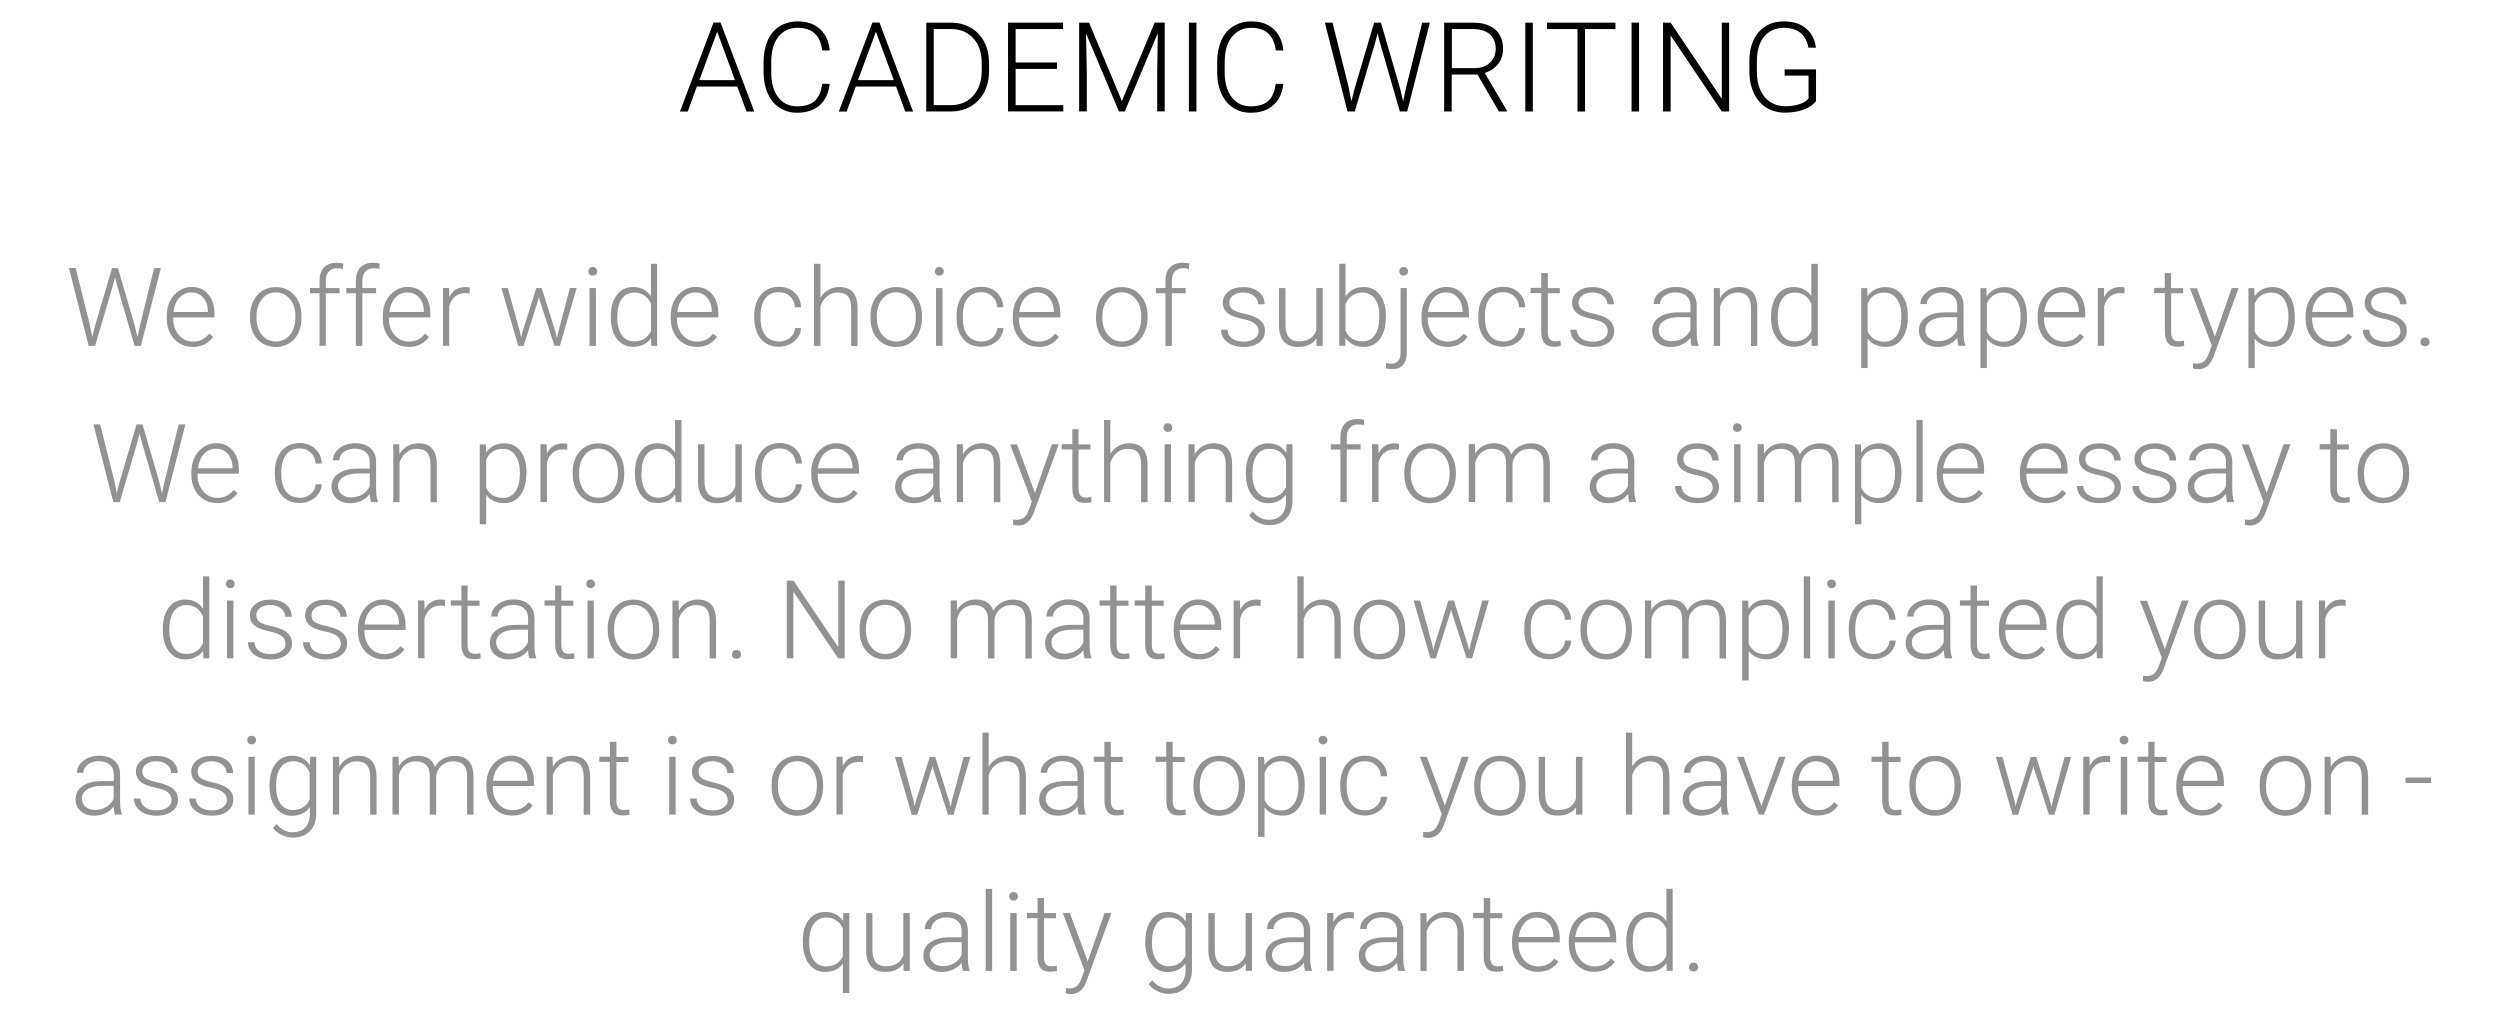 <svg xmlns="http://www.w3.org/2000/svg" width="320" height="130" viewBox="0 0 320 130"><g><g><g><path d="M94.4 11.08H89.2l-1.17 3.2h-1l4.3-11.4h.9l4.32 11.4h-1l-1.18-3.2zm-4.88-.82h4.56l-2.28-6.2-2.28 6.2z"/><path d="M106.2 10.72q-.2 1.8-1.28 2.75-1.08.96-2.9.96-1.26 0-2.24-.64-.97-.64-1.5-1.8-.53-1.16-.54-2.65V7.87q0-1.5.53-2.7t1.53-1.8q1-.63 2.3-.63 1.82 0 2.88 1 1.06.98 1.23 2.72h-.96q-.36-2.9-3.15-2.9-1.55 0-2.48 1.16-.9 1.15-.9 3.2V9.3q0 1.97.88 3.14.9 1.17 2.42 1.17 1.5 0 2.28-.7.76-.73.94-2.18h.97z"/><path d="M114.7 11.08h-5.16l-1.17 3.2h-1l4.3-11.4h.9l4.3 11.4h-1l-1.17-3.2zm-4.87-.82h4.57l-2.28-6.2-2.3 6.2z"/><path d="M118.56 14.27V2.9h3.18q1.4 0 2.5.64 1.12.63 1.74 1.82.62 1.18.62 2.7V9.1q0 1.53-.62 2.7t-1.74 1.83q-1.12.64-2.57.64h-3.1zm.96-10.55v9.74h2.16q1.8 0 2.88-1.2 1.1-1.2 1.1-3.22v-1q0-1.96-1.08-3.14t-2.82-1.18h-2.24z"/><path d="M135.3 8.82H130v4.64h6.1v.8h-7.07V2.9h7.04v.82H130V8h5.3v.82z"/><path d="M139.4 2.9l4.2 10.03 4.2-10.04h1.28v11.37h-.96V9.32l.08-5.08-4.23 10.03h-.74l-4.22-10 .1 5.02v4.97h-.98V2.9h1.28z"/><path d="M153.14 14.27h-.96V2.9h.96v11.37z"/><path d="M164.27 10.72q-.2 1.8-1.3 2.75-1.07.96-2.9.96-1.25 0-2.23-.64-.97-.64-1.5-1.8-.53-1.16-.54-2.65V7.87q0-1.5.53-2.7t1.53-1.8q1-.63 2.3-.63 1.82 0 2.88 1 1.06.98 1.23 2.72h-.97q-.36-2.9-3.14-2.9-1.55 0-2.47 1.16-.93 1.15-.93 3.2V9.3q0 1.97.9 3.14.9 1.17 2.4 1.17 1.52 0 2.3-.7.75-.73.93-2.18h.97z"/><path d="M172.63 11.2l.35 1.77.43-1.7 2.48-8.37h.87l2.44 8.38.4 1.7.38-1.78 2.06-8.3h.98l-2.9 11.37h-.94l-2.57-8.9-.28-1.12-.28 1.12-2.64 8.9h-.93l-2.9-11.37h.98l2.08 8.3z"/><path d="M189.12 9.54h-3.3v4.73h-.97V2.9h3.7q1.82 0 2.84.88 1 .88 1 2.47 0 1.1-.63 1.93-.64.83-1.72 1.15l2.85 4.84v.1h-1.03l-2.75-4.73zm-3.3-.82h2.94q1.22 0 1.95-.7.74-.68.74-1.77 0-1.2-.76-1.87-.77-.66-2.15-.66h-2.7v5z"/><path d="M196.2 14.27h-.96V2.9h.96v11.37z"/><path d="M206.78 3.72h-3.9v10.55h-.96V3.72h-3.9V2.9h8.76v.82z"/><path d="M209.8 14.27h-.96V2.9h.96v11.37z"/><path d="M221.34 14.27h-.96l-6.54-9.73v9.73h-.97V2.9h.97l6.55 9.74V2.9h.94v11.37z"/><path d="M232.46 12.92q-.5.7-1.57 1.1-1.07.4-2.4.4-1.33 0-2.37-.63t-1.6-1.83q-.58-1.17-.6-2.68V7.84q0-2.37 1.2-3.74 1.2-1.36 3.22-1.36 1.76 0 2.83.9t1.27 2.46h-.96q-.22-1.25-1.03-1.9-.8-.64-2.1-.64-1.6 0-2.54 1.13-.93 1.12-.93 3.2v1.33q0 1.3.44 2.3.45 1 1.27 1.54.84.54 1.9.54 1.25 0 2.14-.38.58-.25.86-.6V9.68h-3.06v-.8h4.02v4.04z"/></g><g fill="#929292"><path d="M11.5 41.58l.3 1.55.38-1.48 2.16-7.33h.76l2.14 7.33.36 1.5.33-1.57 1.8-7.26h.86l-2.56 9.95h-.8l-2.26-7.8-.25-.97-.25.98-2.3 7.8h-.82L8.82 34.3h.86l1.82 7.26z"/><path d="M24.66 44.4q-.94 0-1.7-.46-.77-.46-1.2-1.3-.42-.82-.42-1.86v-.3q0-1.06.4-1.9.43-.87 1.17-1.35.75-.5 1.6-.5 1.36 0 2.14.93.8.92.8 2.5v.47h-5.28v.15q0 1.26.72 2.1.72.84 1.8.84.67 0 1.17-.24.5-.24.92-.77l.5.4q-.9 1.3-2.6 1.3zm-.15-6.97q-.9 0-1.55.68-.63.7-.76 1.83h4.42v-.1q-.03-1.06-.6-1.73-.58-.67-1.5-.67z"/><path d="M32 40.46q0-1.06.42-1.92.42-.85 1.17-1.33.75-.46 1.7-.46 1.48 0 2.4 1.04.9 1.03.9 2.74v.17q0 1.06-.4 1.92-.4.86-1.17 1.32-.75.47-1.7.47-1.48 0-2.4-1.03-.92-1.03-.92-2.74v-.17zm.83.23q0 1.3.68 2.17.7.85 1.82.85 1.1 0 1.8-.85.68-.86.68-2.25v-.16q0-.85-.3-1.55-.33-.7-.9-1.08-.56-.4-1.3-.4-1.1 0-1.78.88-.7.85-.7 2.24v.15z"/><path d="M40.9 44.27v-6.73h-1.22v-.67h1.22v-.9q0-1.13.57-1.74.6-.6 1.62-.6.45 0 .86.1l-.07.7q-.35-.1-.75-.1-.68 0-1.05.44-.38.4-.38 1.2v.9h1.76v.67h-1.76v6.73h-.82z"/><path d="M45.55 44.27v-6.73h-1.22v-.67h1.22v-.9q0-1.13.57-1.74.6-.6 1.62-.6.46 0 .87.1l-.06.7q-.34-.1-.74-.1-.68 0-1.05.44-.38.4-.38 1.2v.9h1.76v.67h-1.76v6.73h-.82z"/><path d="M52.3 44.4q-.93 0-1.7-.46-.76-.46-1.18-1.3-.43-.82-.43-1.86v-.3q0-1.06.4-1.9.42-.87 1.16-1.35.74-.5 1.6-.5 1.35 0 2.13.93.8.92.8 2.5v.47h-5.3v.15q0 1.26.73 2.1.72.84 1.8.84.67 0 1.17-.24.5-.24.92-.77l.5.4q-.9 1.3-2.6 1.3zm-.14-6.97q-.92 0-1.56.68-.63.7-.76 1.83h4.43v-.1q-.03-1.06-.6-1.73-.58-.67-1.5-.67z"/><path d="M60.1 37.57q-.25-.05-.55-.05-.76 0-1.3.43-.52.43-.75 1.24v5.07h-.8v-7.4h.8v1.18q.65-1.3 2.1-1.3.33 0 .53.08l-.02.74z"/><path d="M66.58 42.57l.12.63.17-.67 1.77-5.66h.7l1.76 5.62.2.77.15-.72 1.5-5.68h.86l-2.14 7.4h-.7l-1.9-5.86-.1-.4-.08.4-1.86 5.87h-.7l-2.15-7.4H65l1.58 5.7z"/><path d="M76.28 44.27h-.82v-7.4h.82v7.4zm-.96-9.54q0-.23.15-.4.15-.15.4-.15.27 0 .42.16.14.16.14.4t-.15.38q-.16.16-.42.16t-.4-.16-.16-.4z"/><path d="M78.18 40.5q0-1.72.77-2.74.77-1.02 2.1-1.02 1.48 0 2.27 1.18v-4.15h.8v10.5h-.75l-.04-.98q-.78 1.1-2.3 1.1-1.28 0-2.07-1.02-.78-1.03-.78-2.78v-.1zm.83.15q0 1.4.57 2.23.57.82 1.6.82 1.5 0 2.15-1.34V38.9q-.64-1.45-2.13-1.45-1.04 0-1.62.8-.57.82-.57 2.4z"/><path d="M89.17 44.4q-.95 0-1.7-.46-.77-.46-1.2-1.3-.42-.82-.42-1.86v-.3q0-1.06.4-1.9.43-.87 1.17-1.35.73-.5 1.6-.5 1.34 0 2.13.93.8.92.8 2.5v.47h-5.3v.15q0 1.26.73 2.1.73.84 1.82.84.66 0 1.16-.24.5-.24.9-.77l.52.4q-.9 1.3-2.6 1.3zm-.15-6.97q-.93 0-1.56.68-.63.7-.77 1.83h4.43v-.1q-.04-1.06-.6-1.73-.58-.67-1.5-.67z"/><path d="M99.7 43.72q.85 0 1.43-.48.58-.5.63-1.25h.78q-.03.66-.42 1.22-.4.56-1.04.87-.64.3-1.38.3-1.46 0-2.3-1-.86-1.02-.86-2.73v-.24q0-1.1.38-1.94.4-.85 1.1-1.3.72-.46 1.67-.46 1.2 0 2 .72.8.73.84 1.9h-.78q-.06-.86-.63-1.4-.57-.53-1.44-.53-1.1 0-1.73.8-.6.8-.6 2.25v.23q0 1.43.6 2.22.62.8 1.73.8z"/><path d="M105 38.12q.4-.66 1.03-1.02t1.37-.36q1.2 0 1.77.67.6.68.6 2.02v4.85h-.82V39.4q0-.98-.42-1.47-.4-.48-1.32-.48-.75 0-1.34.48-.58.47-.86 1.27v5.07h-.82v-10.5h.82v4.35z"/><path d="M111.42 40.46q0-1.06.4-1.92.42-.85 1.18-1.33.75-.46 1.7-.46 1.5 0 2.4 1.04.92 1.03.92 2.74v.17q0 1.06-.42 1.92-.4.86-1.16 1.32-.75.47-1.7.47-1.48 0-2.4-1.03-.92-1.03-.92-2.74v-.17zm.82.23q0 1.3.68 2.17.7.85 1.8.85t1.8-.85q.7-.86.7-2.25v-.16q0-.85-.33-1.55-.32-.7-.9-1.08-.56-.4-1.3-.4-1.08 0-1.77.88-.7.85-.7 2.24v.15z"/><path d="M120.63 44.27h-.82v-7.4h.83v7.4zm-.96-9.54q0-.23.15-.4.15-.15.4-.15t.42.16q.16.16.16.4t-.16.38q-.15.16-.4.16-.27 0-.42-.16-.15-.15-.15-.4z"/><path d="M125.6 43.72q.85 0 1.42-.48.58-.5.63-1.25h.8q-.05.66-.44 1.22-.38.56-1.03.87-.64.3-1.38.3-1.46 0-2.32-1-.84-1.02-.84-2.73v-.24q0-1.1.38-1.94.38-.85 1.1-1.3.7-.46 1.67-.46 1.2 0 2 .72.78.73.84 1.9h-.8q-.04-.86-.62-1.4-.56-.53-1.43-.53-1.12 0-1.74.8-.6.8-.6 2.25v.23q0 1.43.6 2.22.62.8 1.73.8z"/><path d="M132.94 44.4q-.94 0-1.7-.46t-1.2-1.3q-.4-.82-.4-1.86v-.3q0-1.06.4-1.9.4-.87 1.15-1.35.73-.5 1.6-.5 1.34 0 2.13.93.8.92.8 2.5v.47h-5.3v.15q0 1.26.73 2.1.72.84 1.82.84.65 0 1.15-.24.5-.24.92-.77l.5.4q-.9 1.3-2.6 1.3zm-.15-6.97q-.93 0-1.57.68-.62.7-.76 1.83h4.43v-.1q-.03-1.06-.6-1.73-.58-.67-1.5-.67z"/><path d="M140.3 40.46q0-1.06.4-1.92.42-.85 1.17-1.33.76-.46 1.72-.46 1.46 0 2.38 1.04.92 1.03.92 2.74v.17q0 1.06-.42 1.92-.4.86-1.16 1.32-.76.47-1.72.47-1.47 0-2.4-1.03-.9-1.03-.9-2.74v-.17zm.8.23q0 1.3.7 2.17.7.85 1.8.85t1.8-.85q.68-.86.68-2.25v-.16q0-.85-.3-1.55-.33-.7-.9-1.08-.56-.4-1.3-.4-1.1 0-1.78.88-.7.85-.7 2.24v.15z"/><path d="M149.18 44.27v-6.73h-1.23v-.67h1.23v-.9q0-1.13.57-1.74.58-.6 1.62-.6.46 0 .86.1l-.06.7q-.34-.1-.74-.1-.68 0-1.06.44-.37.4-.37 1.2v.9h1.76v.67H150v6.73h-.82z"/><path d="M161.1 42.4q0-.62-.5-1-.5-.36-1.48-.56-.98-.2-1.53-.48-.55-.27-.8-.66-.27-.4-.27-.95 0-.87.73-1.44.73-.56 1.87-.56 1.24 0 1.98.6.77.62.77 1.6h-.82q0-.64-.55-1.08-.54-.43-1.37-.43-.8 0-1.3.37-.48.35-.48.93 0 .55.4.86.4.3 1.48.54 1.08.25 1.62.54.54.3.8.7.26.4.26.97 0 .94-.75 1.5t-1.97.56q-1.3 0-2.1-.62t-.8-1.58h.82q.05.72.6 1.12.56.4 1.48.4.85 0 1.38-.38.53-.38.53-.95z"/><path d="M168.5 43.33q-.74 1.08-2.36 1.08-1.18 0-1.8-.68-.6-.7-.63-2.03v-4.83h.83v4.7q0 2.13 1.7 2.13 1.78 0 2.25-1.47v-5.36h.82v7.4h-.8v-.94z"/><path d="M177.38 40.65q0 1.73-.77 2.75-.75 1-2.05 1-1.54 0-2.33-1.14l-.04 1h-.76v-10.5h.8v4.2q.8-1.22 2.32-1.22 1.3 0 2.07 1 .78 1 .78 2.78v.13zm-.82-.15q0-1.46-.57-2.25-.58-.8-1.6-.8-.8 0-1.34.4-.55.37-.83 1.12v3.33q.6 1.4 2.17 1.4 1.02 0 1.58-.8.58-.8.58-2.4z"/><path d="M180.07 36.87v8.28q0 1.03-.5 1.57-.48.54-1.44.54-.37 0-.72-.13l.02-.68q.3.1.62.1 1.22 0 1.22-1.4v-8.28h.8zm-.4-2.7q.26 0 .4.17.16.16.16.4t-.15.38-.4.16q-.27 0-.42-.16-.15-.15-.15-.4t.16-.38q.15-.16.4-.16z"/><path d="M185.25 44.4q-.94 0-1.7-.46-.77-.46-1.2-1.3-.4-.82-.4-1.86v-.3q0-1.06.4-1.9.4-.87 1.15-1.35.74-.5 1.6-.5 1.35 0 2.13.93.8.92.8 2.5v.47h-5.28v.15q0 1.26.72 2.1.72.84 1.82.84.64 0 1.14-.24.5-.24.92-.77l.5.4q-.9 1.3-2.6 1.3zm-.15-6.97q-.92 0-1.56.68-.63.7-.76 1.83h4.43v-.1q-.02-1.06-.6-1.73-.57-.67-1.5-.67z"/><path d="M192.37 43.72q.85 0 1.43-.48.58-.5.63-1.25h.78q-.02.66-.4 1.22-.4.56-1.05.87-.64.3-1.38.3-1.46 0-2.3-1-.86-1.02-.86-2.73v-.24q0-1.1.4-1.94.38-.85 1.1-1.3.7-.46 1.66-.46 1.22 0 2 .72.8.73.85 1.9h-.77q-.06-.86-.63-1.4-.57-.53-1.44-.53-1.1 0-1.72.8-.6.8-.6 2.25v.24q0 1.4.6 2.2.6.8 1.73.8z"/><path d="M198.12 34.98v1.9h1.54v.66h-1.54v4.93q0 .62.22.92.23.3.75.3.2 0 .65-.08l.04.67q-.34.1-.9.1-.83 0-1.2-.48-.4-.5-.4-1.44v-4.94h-1.36v-.67h1.36v-1.9h.82z"/><path d="M205.8 42.4q0-.62-.5-1-.48-.36-1.47-.56-.98-.2-1.53-.48-.54-.27-.8-.66-.27-.4-.27-.95 0-.87.74-1.44.73-.56 1.87-.56 1.24 0 1.98.6.75.62.75 1.6h-.82q0-.64-.54-1.08-.53-.43-1.36-.43-.8 0-1.3.37-.5.35-.5.93 0 .55.42.86.4.3 1.48.54 1.08.25 1.6.54.55.3.8.7t.27.97q0 .94-.74 1.5-.76.56-1.97.56-1.3 0-2.1-.62t-.8-1.58h.8q.06.72.6 1.12.57.4 1.5.4.84 0 1.37-.38.52-.38.52-.95z"/><path d="M216.53 44.27q-.12-.35-.15-1.03-.43.56-1.1.87-.67.3-1.4.3-1.08 0-1.74-.6-.66-.58-.66-1.5 0-1.07.9-1.7.9-.63 2.5-.63h1.5v-.84q0-.8-.5-1.24-.5-.47-1.43-.47-.85 0-1.4.43-.57.44-.57 1.06h-.82q0-.9.82-1.53.82-.66 2.02-.66 1.23 0 1.94.62.72.6.74 1.72v3.5q0 1.07.23 1.6v.1h-.87zm-2.57-.6q.82 0 1.47-.38.65-.4.94-1.07V40.6h-1.46q-1.22 0-1.9.45-.7.43-.7 1.2 0 .6.46 1.02.46.4 1.2.4z"/><path d="M220.13 36.87l.03 1.27q.42-.68 1.04-1.04.62-.36 1.38-.36 1.18 0 1.77.67.58.68.58 2.02v4.85h-.8V39.4q-.02-.98-.43-1.47-.4-.48-1.32-.48-.76 0-1.35.48-.58.47-.86 1.27v5.07h-.8v-7.4h.77z"/><path d="M226.7 40.5q0-1.72.78-2.74.77-1.02 2.1-1.02 1.5 0 2.27 1.18v-4.15h.82v10.5h-.77l-.03-.98q-.8 1.1-2.3 1.1-1.3 0-2.08-1.02-.8-1.03-.8-2.78v-.1zm.84.15q0 1.4.57 2.23.57.82 1.6.82 1.52 0 2.15-1.34V38.9q-.63-1.45-2.13-1.45-1.03 0-1.6.8-.58.82-.58 2.4z"/><path d="M244.2 40.65q0 1.73-.77 2.75-.76 1-2.05 1-1.52 0-2.32-1.06v3.77h-.82V36.88h.76l.04 1.05q.8-1.18 2.32-1.18 1.33 0 2.08 1 .76 1 .76 2.8v.1zm-.82-.15q0-1.4-.58-2.23-.58-.82-1.62-.82-.76 0-1.3.36-.54.37-.82 1.06v3.55q.3.65.84.98t1.3.34q1.02 0 1.6-.82.58-.83.58-2.4z"/><path d="M250.7 44.27q-.14-.35-.17-1.03-.43.56-1.1.87-.67.3-1.4.3-1.08 0-1.74-.6-.67-.58-.67-1.5 0-1.07.9-1.7.9-.63 2.5-.63h1.5v-.84q0-.8-.5-1.24-.5-.47-1.42-.47-.85 0-1.4.43-.57.44-.57 1.06h-.82q0-.9.83-1.53.82-.66 2.02-.66 1.24 0 1.95.62.7.6.73 1.72v3.5q0 1.07.23 1.6v.1h-.88zm-2.6-.6q.84 0 1.48-.38.65-.4.94-1.07V40.6h-1.46q-1.23 0-1.92.45-.7.43-.7 1.2 0 .6.47 1.02.48.4 1.2.4z"/><path d="M259.46 40.65q0 1.73-.77 2.75-.78 1-2.06 1-1.52 0-2.32-1.06v3.77h-.82V36.88h.76l.04 1.05q.8-1.18 2.32-1.18 1.33 0 2.08 1 .76 1 .76 2.8v.1zm-.82-.15q0-1.4-.6-2.23-.57-.82-1.6-.82-.76 0-1.3.36-.54.37-.82 1.06v3.55q.3.65.84.98.54.34 1.3.34 1.02 0 1.6-.82.58-.83.58-2.4z"/><path d="M264.14 44.4q-.94 0-1.7-.46-.77-.46-1.2-1.3-.42-.82-.42-1.86v-.3q0-1.06.4-1.9.43-.87 1.17-1.35.73-.5 1.6-.5 1.34 0 2.12.93.8.92.8 2.5v.47h-5.28v.15q0 1.26.72 2.1.72.84 1.8.84.67 0 1.17-.24.5-.24.92-.77l.5.4q-.9 1.3-2.6 1.3zm-.15-6.97q-.93 0-1.57.68-.63.7-.76 1.83h4.43v-.1q-.03-1.06-.6-1.73-.58-.67-1.5-.67z"/><path d="M271.94 37.57q-.26-.05-.55-.05-.78 0-1.3.43-.54.43-.76 1.24v5.07h-.82v-7.4h.8l.02 1.18q.64-1.3 2.08-1.3.34 0 .54.08l-.02.74z"/><path d="M277.9 34.98v1.9h1.54v.66h-1.53v4.93q0 .62.23.92.22.3.74.3.2 0 .67-.08l.03.67q-.32.1-.87.1-.84 0-1.23-.48-.38-.5-.38-1.44v-4.94h-1.37v-.67h1.36v-1.9h.8z"/><path d="M283.5 43.1l2.16-6.23h.88l-3.16 8.66-.16.38q-.6 1.36-1.88 1.36-.3 0-.63-.1v-.68l.43.05q.6 0 .97-.3t.63-1.02l.37-1-2.8-7.33h.9l2.3 6.22z"/><path d="M293.74 40.65q0 1.73-.77 2.75-.76 1-2.05 1-1.5 0-2.32-1.06v3.77h-.8V36.88h.74l.05 1.05q.8-1.18 2.3-1.18 1.33 0 2.08 1 .76 1 .76 2.8v.1zm-.82-.15q0-1.4-.58-2.23-.58-.82-1.62-.82-.75 0-1.3.36-.53.37-.82 1.06v3.55q.3.65.84.98.55.34 1.3.34 1.02 0 1.6-.82.58-.83.58-2.4z"/><path d="M298.43 44.4q-.94 0-1.7-.46-.77-.46-1.2-1.3-.42-.82-.42-1.86v-.3q0-1.06.42-1.9.42-.87 1.16-1.35.74-.5 1.6-.5 1.35 0 2.13.93.8.92.8 2.5v.47h-5.27v.15q0 1.26.72 2.1.72.84 1.8.84.67 0 1.17-.24.5-.24.92-.77l.5.4q-.9 1.3-2.6 1.3zm-.15-6.97q-.92 0-1.56.68-.63.7-.76 1.83h4.43v-.1q-.04-1.06-.62-1.73-.57-.67-1.5-.67z"/><path d="M307.24 42.4q0-.62-.5-1-.48-.36-1.46-.56-1-.2-1.53-.48-.54-.27-.8-.66-.27-.4-.27-.95 0-.87.73-1.44.74-.56 1.88-.56 1.24 0 2 .6.74.62.74 1.6h-.82q0-.64-.55-1.08-.54-.43-1.37-.43-.8 0-1.3.37-.48.35-.48.93 0 .55.4.86.4.3 1.5.54 1.07.25 1.6.54.54.3.8.7.26.4.26.97 0 .94-.76 1.5-.75.56-1.97.56-1.3 0-2.1-.62t-.8-1.58h.82q.05.72.6 1.12.57.4 1.48.4.86 0 1.38-.38.54-.38.54-.95z"/><path d="M309.82 43.78q0-.24.15-.4.16-.18.43-.18t.43.17q.16.17.16.4t-.17.4q-.16.15-.43.15t-.43-.15q-.15-.15-.15-.4z"/><path d="M14.64 61.58l.3 1.55.38-1.48 2.16-7.33h.76l2.14 7.33.36 1.5.33-1.57 1.8-7.26h.86l-2.55 9.95h-.8l-2.26-7.8-.25-.97-.25.98-2.3 7.8h-.82l-2.54-9.96h.86l1.82 7.26z"/><path d="M27.8 64.4q-.93 0-1.7-.46-.76-.46-1.18-1.3-.43-.82-.43-1.86v-.3q0-1.06.4-1.9.42-.87 1.16-1.35.74-.5 1.6-.5 1.35 0 2.13.93.8.92.8 2.5v.47h-5.3v.15q0 1.26.73 2.1.72.84 1.8.84.67 0 1.17-.24.5-.24.92-.77l.5.4q-.9 1.3-2.6 1.3zm-.14-6.97q-.92 0-1.56.68-.63.7-.76 1.83h4.43v-.1q-.03-1.06-.6-1.73-.58-.67-1.5-.67z"/><path d="M38.34 63.72q.85 0 1.43-.48.58-.5.63-1.25h.78q-.03.66-.42 1.22-.4.56-1.04.87-.64.3-1.38.3-1.46 0-2.3-1-.86-1.02-.86-2.73v-.24q0-1.1.38-1.94.4-.85 1.1-1.3.72-.46 1.67-.46 1.22 0 2 .72.8.73.85 1.9h-.78q-.06-.86-.63-1.4-.57-.53-1.44-.53-1.1 0-1.72.8-.6.8-.6 2.25v.23q0 1.43.6 2.22.63.8 1.74.8z"/><path d="M47.5 64.27q-.13-.35-.17-1.03-.43.56-1.1.87-.66.3-1.4.3-1.07 0-1.74-.6-.66-.58-.66-1.5 0-1.07.9-1.7.9-.63 2.5-.63h1.5v-.84q0-.8-.5-1.24-.5-.47-1.43-.47-.84 0-1.4.43-.56.44-.56 1.06h-.82q0-.9.82-1.53.82-.66 2-.66 1.25 0 1.96.62.72.6.74 1.72v3.5q0 1.07.22 1.6v.1h-.87zm-2.58-.6q.82 0 1.46-.38.65-.4.95-1.07V60.6h-1.47q-1.22 0-1.9.45-.7.43-.7 1.2 0 .6.46 1.02.46.4 1.2.4z"/><path d="M51.1 56.87l.03 1.27q.4-.68 1.04-1.04.62-.36 1.37-.36 1.2 0 1.77.67.6.68.6 2.02v4.85h-.8V59.4q-.02-.98-.44-1.47-.4-.48-1.32-.48-.76 0-1.34.48-.6.47-.87 1.27v5.07h-.8v-7.4h.77z"/><path d="M67.37 60.65q0 1.73-.77 2.75-.77 1-2.05 1-1.52 0-2.32-1.06v3.77h-.82V56.88h.77l.04 1.05q.8-1.18 2.33-1.18 1.33 0 2.08 1 .77 1 .77 2.8v.1zm-.82-.15q0-1.4-.6-2.23-.57-.82-1.6-.82-.76 0-1.3.36-.54.37-.82 1.06v3.55q.3.65.84.98t1.3.34q1.02 0 1.6-.82.58-.83.58-2.4z"/><path d="M72.6 57.57q-.26-.05-.55-.05-.77 0-1.3.43T70 59.2v5.07h-.82v-7.4h.8l.02 1.18q.65-1.3 2.08-1.3.34 0 .54.08l-.02.74z"/><path d="M73.3 60.46q0-1.06.4-1.92.43-.85 1.18-1.33.76-.46 1.7-.46 1.5 0 2.4 1.04.92 1.03.92 2.74v.17q0 1.06-.4 1.92-.42.86-1.18 1.32-.75.47-1.7.47-1.48 0-2.4-1.03-.92-1.03-.92-2.74v-.17zm.82.23q0 1.3.68 2.17.7.85 1.8.85 1.12 0 1.8-.85.7-.86.7-2.25v-.16q0-.85-.32-1.55-.32-.7-.9-1.08-.55-.4-1.3-.4-1.08 0-1.77.88-.68.85-.68 2.24v.15z"/><path d="M81.27 60.5q0-1.72.77-2.74.77-1.02 2.1-1.02 1.48 0 2.27 1.18v-4.15h.82v10.5h-.76l-.04-.98q-.78 1.1-2.3 1.1-1.28 0-2.07-1.02-.78-1.03-.78-2.78v-.1zm.83.15q0 1.4.56 2.23.57.82 1.6.82 1.5 0 2.15-1.34V58.9q-.63-1.45-2.12-1.45-1.03 0-1.6.8-.58.82-.58 2.4z"/><path d="M94.15 63.33q-.74 1.08-2.36 1.08-1.2 0-1.8-.68-.62-.7-.64-2.03v-4.83h.82v4.7q0 2.13 1.7 2.13 1.78 0 2.26-1.47v-5.36h.82v7.4h-.8v-.94z"/><path d="M99.8 63.72q.86 0 1.44-.48.58-.5.63-1.25h.78q-.03.66-.42 1.22-.4.56-1.04.87-.65.3-1.4.3-1.45 0-2.3-1-.85-1.02-.85-2.73v-.24q0-1.1.38-1.94.4-.85 1.1-1.3.72-.46 1.67-.46 1.22 0 2 .72.8.73.85 1.9h-.78q-.06-.86-.63-1.4-.57-.53-1.44-.53-1.1 0-1.72.8-.6.8-.6 2.25v.23q0 1.43.6 2.22.6.8 1.73.8z"/><path d="M107.16 64.4q-.95 0-1.7-.46-.77-.46-1.2-1.3-.42-.82-.42-1.86v-.3q0-1.06.4-1.9.43-.87 1.17-1.35.75-.5 1.6-.5 1.35 0 2.14.93.8.92.8 2.5v.47h-5.28v.15q0 1.26.7 2.1.74.84 1.83.84.65 0 1.15-.24.5-.24.9-.77l.53.4q-.9 1.3-2.62 1.3zm-.15-6.97q-.92 0-1.55.68-.63.7-.77 1.83h4.44v-.1q-.03-1.06-.6-1.73-.58-.67-1.5-.67z"/><path d="M119.63 64.27q-.13-.35-.16-1.03-.43.56-1.1.87-.66.3-1.4.3-1.08 0-1.74-.6-.65-.58-.65-1.5 0-1.07.9-1.7.9-.63 2.5-.63h1.48v-.84q0-.8-.5-1.24-.47-.47-1.4-.47-.87 0-1.43.43-.56.44-.56 1.06h-.82q0-.9.82-1.53.82-.66 2.02-.66 1.23 0 1.94.62.72.6.74 1.72v3.5q0 1.07.22 1.6v.1h-.87zm-2.57-.6q.82 0 1.46-.38.65-.4.94-1.07V60.6H118q-1.22 0-1.9.45-.7.43-.7 1.2 0 .6.45 1.02.47.4 1.2.4z"/><path d="M123.23 56.87l.03 1.27q.4-.68 1.04-1.04.62-.36 1.37-.36 1.2 0 1.77.67.58.68.6 2.02v4.85h-.83V59.4q0-.98-.4-1.47-.42-.48-1.33-.48-.76 0-1.35.48-.58.47-.86 1.27v5.07h-.8v-7.4h.77z"/><path d="M132.48 63.1l2.16-6.23h.88l-3.16 8.66-.16.38q-.6 1.36-1.88 1.36-.3 0-.63-.1l-.02-.68.43.05q.6 0 .98-.3.37-.3.63-1.02l.37-1-2.78-7.33h.88l2.3 6.22z"/><path d="M138.05 54.98v1.9h1.53v.66h-1.53v4.93q0 .62.22.92.22.3.74.3.22 0 .68-.08l.03.67q-.3.1-.86.1-.84 0-1.23-.48-.37-.5-.37-1.44v-4.94h-1.36v-.67h1.36v-1.9h.82z"/><path d="M142.1 58.12q.4-.66 1.04-1.02.62-.36 1.37-.36 1.2 0 1.78.67.58.68.6 2.02v4.85h-.83V59.4q0-.98-.42-1.47-.4-.48-1.32-.48-.75 0-1.34.48-.58.47-.86 1.27v5.07h-.8v-10.5h.8v4.35z"/><path d="M149.9 64.27h-.83v-7.4h.82v7.4zm-.97-9.54q0-.23.15-.4.15-.15.4-.15.27 0 .42.16.15.16.15.4t-.15.38q-.15.16-.4.16t-.42-.16-.15-.4z"/><path d="M152.9 56.87l.02 1.27q.42-.68 1.04-1.04.63-.36 1.38-.36 1.2 0 1.77.67.6.68.6 2.02v4.85h-.82V59.4q0-.98-.42-1.47-.4-.48-1.32-.48-.76 0-1.35.48-.6.47-.87 1.27v5.07h-.8v-7.4h.77z"/><path d="M159.47 60.5q0-1.73.77-2.75.77-1 2.1-1 1.5 0 2.3 1.2l.03-1.08h.76v7.25q0 1.43-.8 2.26-.8.84-2.16.84-.77 0-1.48-.35-.7-.34-1.1-.92l.45-.5q.87 1.08 2.06 1.08 1.04 0 1.6-.6.6-.6.6-1.7v-.92q-.78 1.1-2.28 1.1-1.3 0-2.07-1.02t-.78-2.77v-.1zm.83.15q0 1.4.57 2.23.57.82 1.6.82 1.5 0 2.14-1.36V58.9q-.28-.7-.82-1.08-.54-.37-1.3-.37-1.03 0-1.6.8-.58.82-.58 2.4z"/><path d="M171.57 64.27v-6.73h-1.22v-.67h1.22v-.9q0-1.13.58-1.74.58-.6 1.6-.6.48 0 .88.1l-.06.7q-.34-.1-.75-.1-.67 0-1.05.44-.38.4-.38 1.2v.9h1.76v.67h-1.77v6.73h-.83z"/><path d="M179.05 57.57q-.26-.05-.55-.05-.77 0-1.3.43t-.75 1.24v5.07h-.82v-7.4h.8l.02 1.18q.65-1.3 2.08-1.3.34 0 .54.08l-.02.74z"/><path d="M179.75 60.46q0-1.06.4-1.92.43-.85 1.18-1.33.76-.46 1.7-.46 1.5 0 2.4 1.04.92 1.03.92 2.74v.17q0 1.06-.4 1.92-.42.86-1.18 1.32-.75.47-1.7.47-1.48 0-2.4-1.03-.92-1.03-.92-2.74v-.17zm.82.23q0 1.3.68 2.17.7.85 1.8.85t1.8-.85q.7-.86.7-2.25v-.16q0-.85-.33-1.55-.3-.7-.88-1.08-.56-.4-1.3-.4-1.1 0-1.78.88-.7.85-.7 2.24v.15z"/><path d="M188.8 56.87l.02 1.2q.4-.66 1.03-1 .6-.33 1.36-.33 1.76 0 2.23 1.43.4-.7 1.06-1.06.66-.36 1.46-.36 2.38 0 2.42 2.6v4.93h-.82V59.4q0-1-.43-1.47-.4-.48-1.36-.48-.9 0-1.5.57-.6.56-.67 1.36v4.9h-.82v-4.95q0-.95-.45-1.4-.44-.48-1.36-.48-.77 0-1.32.44-.56.43-.82 1.3v5.07H188v-7.4h.8z"/><path d="M208.55 64.27q-.12-.35-.16-1.03-.44.56-1.1.87-.67.3-1.42.3-1.06 0-1.73-.6-.65-.58-.65-1.5 0-1.07.9-1.7.9-.63 2.5-.63h1.48v-.84q0-.8-.5-1.24-.47-.47-1.4-.47-.86 0-1.42.43-.56.44-.56 1.06h-.83q0-.9.83-1.53.82-.66 2-.66 1.25 0 1.96.62.72.6.74 1.72v3.5q0 1.07.22 1.6v.1h-.87zm-2.57-.6q.82 0 1.46-.38.65-.4.94-1.07V60.6h-1.46q-1.22 0-1.9.45-.7.43-.7 1.2 0 .6.46 1.02.46.4 1.2.4z"/><path d="M219.22 62.4q0-.62-.5-1-.48-.36-1.46-.56-1-.2-1.53-.48-.54-.27-.8-.66-.27-.4-.27-.95 0-.87.73-1.44.72-.56 1.86-.56 1.24 0 2 .6.74.62.74 1.6h-.82q0-.64-.55-1.08-.54-.43-1.37-.43-.8 0-1.3.37-.48.35-.48.93 0 .55.4.86.4.3 1.5.54 1.07.25 1.6.54.54.3.8.7.26.4.26.97 0 .94-.76 1.5-.75.56-1.97.56-1.28 0-2.1-.62-.8-.62-.8-1.58h.83q.05.72.6 1.12.57.4 1.48.4.87 0 1.4-.38.52-.38.52-.95z"/><path d="M222.8 64.27h-.83v-7.4h.82v7.4zm-.98-9.54q0-.23.15-.4.15-.15.4-.15t.42.16q.15.16.15.4t-.16.38q-.16.16-.42.16t-.4-.16q-.16-.15-.16-.4z"/><path d="M225.76 56.87l.03 1.2q.4-.66 1-1 .63-.33 1.38-.33 1.75 0 2.22 1.43.4-.7 1.06-1.06.67-.36 1.47-.36 2.37 0 2.42 2.6v4.93h-.82V59.4q0-1-.43-1.47-.42-.48-1.37-.48-.88 0-1.5.57-.6.56-.66 1.36v4.9h-.82v-4.95q0-.95-.45-1.4-.44-.48-1.36-.48-.77 0-1.32.44-.56.43-.82 1.3v5.07h-.82v-7.4h.78z"/><path d="M243.38 60.65q0 1.73-.77 2.75-.75 1-2.04 1-1.52 0-2.32-1.06v3.77h-.82V56.88h.76l.04 1.05q.8-1.18 2.32-1.18 1.33 0 2.08 1 .76 1 .76 2.8v.1zm-.82-.15q0-1.4-.58-2.23-.58-.82-1.62-.82-.76 0-1.3.36-.54.37-.82 1.06v3.55q.3.65.84.98.55.34 1.3.34 1.02 0 1.6-.82.58-.83.58-2.4z"/><path d="M246.1 64.27h-.8v-10.5h.8v10.5z"/><path d="M251.2 64.4q-.94 0-1.7-.46t-1.2-1.3q-.4-.82-.4-1.86v-.3q0-1.06.4-1.9.42-.87 1.16-1.35.73-.5 1.6-.5 1.34 0 2.13.93.78.92.78 2.5v.47h-5.28v.15q0 1.26.72 2.1.73.84 1.82.84.66 0 1.15-.24.5-.24.9-.77l.52.4q-.9 1.3-2.6 1.3zm-.15-6.97q-.92 0-1.55.68-.63.7-.77 1.83h4.44v-.1q-.04-1.06-.6-1.73-.6-.67-1.52-.67z"/><path d="M261.87 64.4q-.94 0-1.7-.46-.77-.46-1.2-1.3-.42-.82-.42-1.86v-.3q0-1.06.4-1.9.43-.87 1.17-1.35.74-.5 1.6-.5 1.35 0 2.13.93.8.92.8 2.5v.47h-5.28v.15q0 1.26.72 2.1.7.84 1.8.84.66 0 1.16-.24.5-.24.92-.77l.5.4q-.9 1.3-2.6 1.3zm-.15-6.97q-.92 0-1.56.68-.63.7-.76 1.83h4.43v-.1q-.03-1.06-.6-1.73-.58-.67-1.5-.67z"/><path d="M270.68 62.4q0-.62-.5-1-.48-.36-1.46-.56-1-.2-1.53-.48-.55-.27-.82-.66-.26-.4-.26-.95 0-.87.73-1.44.73-.56 1.87-.56 1.24 0 2 .6.74.62.74 1.6h-.82q0-.64-.55-1.08-.55-.43-1.38-.43-.8 0-1.3.37-.48.35-.48.93 0 .55.4.86.4.3 1.5.54 1.07.25 1.6.54.54.3.8.7.26.4.26.97 0 .94-.76 1.5-.75.56-1.97.56-1.3 0-2.1-.62t-.8-1.58h.82q.04.72.6 1.12.56.4 1.47.4.86 0 1.38-.38.53-.38.53-.95z"/><path d="M277.76 62.4q0-.62-.5-1-.48-.36-1.46-.56-1-.2-1.53-.48-.54-.27-.8-.66-.27-.4-.27-.95 0-.87.73-1.44.73-.56 1.87-.56 1.24 0 2 .6.74.62.74 1.6h-.82q0-.64-.55-1.08-.54-.43-1.37-.43-.8 0-1.3.37-.48.35-.48.93 0 .55.4.86.4.3 1.5.54 1.07.25 1.6.54.54.3.8.7.26.4.26.97 0 .94-.76 1.5-.75.56-1.97.56-1.3 0-2.1-.62t-.8-1.58h.82q.05.72.6 1.12.57.4 1.48.4.86 0 1.38-.38.53-.38.53-.95z"/><path d="M285.08 64.27q-.12-.35-.16-1.03-.43.56-1.1.87-.66.3-1.4.3-1.07 0-1.74-.6-.65-.58-.65-1.5 0-1.07.9-1.7.9-.63 2.5-.63h1.5v-.84q0-.8-.5-1.24-.5-.47-1.43-.47-.85 0-1.4.43-.57.44-.57 1.06h-.82q0-.9.83-1.53.82-.66 2-.66 1.25 0 1.96.62.7.6.73 1.72v3.5q0 1.07.22 1.6v.1h-.87zm-2.57-.6q.83 0 1.47-.38.65-.4.95-1.07V60.6h-1.47q-1.22 0-1.9.45-.7.43-.7 1.2 0 .6.46 1.02.47.4 1.2.4z"/><path d="M290.14 63.1l2.16-6.23h.88l-3.16 8.66-.16.38q-.6 1.36-1.88 1.36-.3 0-.63-.1v-.68l.42.05q.6 0 .97-.3t.63-1.02l.37-1-2.8-7.33h.9l2.3 6.22z"/><path d="M299.13 54.98v1.9h1.53v.66h-1.53v4.93q0 .62.22.92.22.3.74.3.2 0 .66-.08l.03.67q-.33.1-.88.1-.84 0-1.23-.48-.4-.5-.4-1.44v-4.94h-1.35v-.67h1.36v-1.9h.83z"/><path d="M301.78 60.46q0-1.06.4-1.92.43-.85 1.18-1.33.76-.46 1.7-.46 1.5 0 2.4 1.04.92 1.03.92 2.74v.17q0 1.06-.4 1.92-.42.86-1.18 1.32-.75.47-1.7.47-1.48 0-2.4-1.03-.92-1.03-.92-2.74v-.17zm.82.23q0 1.3.68 2.17.7.85 1.8.85 1.12 0 1.8-.85.7-.86.7-2.25v-.16q0-.85-.32-1.55-.32-.7-.9-1.08-.55-.4-1.3-.4-1.08 0-1.77.88-.7.85-.7 2.24v.15z"/><path d="M20.84 80.5q0-1.72.77-2.74.78-1.02 2.1-1.02 1.5 0 2.28 1.18v-4.15h.8v10.5h-.75L26 83.3q-.8 1.1-2.32 1.1-1.27 0-2.06-1.02-.78-1.03-.78-2.78v-.1zm.83.15q0 1.4.56 2.23.57.82 1.6.82 1.5 0 2.15-1.34V78.9q-.64-1.45-2.13-1.45-1.03 0-1.6.8-.58.82-.58 2.4z"/><path d="M29.88 84.27h-.82v-7.4h.82v7.4zm-.96-9.54q0-.23.15-.4.15-.15.4-.15.27 0 .42.16.14.16.14.4t-.15.38q-.16.16-.42.16t-.4-.16-.16-.4z"/><path d="M36.54 82.4q0-.62-.5-1-.48-.36-1.46-.56-1-.2-1.53-.48-.54-.27-.8-.66-.27-.4-.27-.95 0-.87.73-1.44.74-.56 1.88-.56 1.24 0 2 .6.74.62.74 1.6h-.82q0-.64-.55-1.08-.54-.43-1.37-.43-.8 0-1.3.37-.48.35-.48.93 0 .55.4.86.4.3 1.5.54 1.07.25 1.6.54.54.3.8.7.26.4.26.97 0 .94-.76 1.5-.75.56-1.97.56-1.3 0-2.1-.62t-.8-1.58h.82q.05.72.6 1.12.57.4 1.48.4.86 0 1.38-.38.54-.38.54-.95z"/><path d="M43.62 82.4q0-.62-.5-1-.48-.36-1.46-.56-1-.2-1.53-.48-.54-.27-.8-.66-.27-.4-.27-.95 0-.87.73-1.44.72-.56 1.86-.56 1.24 0 2 .6.74.62.74 1.6h-.82q0-.64-.55-1.08-.54-.43-1.37-.43-.8 0-1.3.37-.48.35-.48.93 0 .55.4.86.4.3 1.5.54 1.07.25 1.6.54.54.3.8.7.26.4.26.97 0 .94-.76 1.5-.75.56-1.97.56-1.28 0-2.1-.62-.8-.62-.8-1.58h.83q.05.72.6 1.12.57.4 1.48.4.87 0 1.4-.38.52-.38.52-.95z"/><path d="M49.13 84.4q-.94 0-1.7-.46-.77-.46-1.2-1.3-.42-.82-.42-1.86v-.3q0-1.06.42-1.9.42-.87 1.16-1.35.74-.5 1.6-.5 1.35 0 2.13.93.8.92.8 2.5v.47h-5.27v.15q0 1.26.72 2.1.72.84 1.8.84.67 0 1.17-.24.5-.24.92-.77l.5.4q-.9 1.3-2.6 1.3zm-.15-6.97q-.92 0-1.56.68-.63.7-.76 1.83h4.43v-.1q-.04-1.06-.62-1.73-.57-.67-1.5-.67z"/><path d="M56.93 77.57q-.26-.05-.55-.05-.77 0-1.3.43t-.75 1.24v5.07h-.82v-7.4h.8l.03 1.18q.64-1.3 2.08-1.3.35 0 .55.08l-.02.74z"/><path d="M59.85 74.98v1.9h1.53v.66h-1.53v4.93q0 .62.2.92.24.3.76.3.2 0 .67-.08l.04.67q-.3.1-.87.1-.84 0-1.22-.48-.37-.5-.37-1.44v-4.94h-1.36v-.67h1.36v-1.9h.82z"/><path d="M67.76 84.27q-.13-.35-.16-1.03-.43.56-1.1.87-.66.3-1.4.3-1.08 0-1.74-.6-.66-.58-.66-1.5 0-1.07.9-1.7.9-.63 2.5-.63h1.5v-.84q0-.8-.5-1.24-.5-.47-1.42-.47-.86 0-1.42.43-.56.44-.56 1.06h-.82q0-.9.82-1.53.82-.66 2.02-.66 1.24 0 1.95.62.7.6.74 1.72v3.5q0 1.07.23 1.6v.1h-.87zm-2.57-.6q.8 0 1.45-.38.65-.4.94-1.07V80.6h-1.47q-1.22 0-1.92.45-.68.43-.68 1.2 0 .6.46 1.02.47.4 1.2.4z"/><path d="M71.85 74.98v1.9h1.53v.66h-1.53v4.93q0 .62.22.92.22.3.74.3.22 0 .68-.08l.03.67q-.3.1-.86.1-.84 0-1.23-.48-.37-.5-.37-1.44v-4.94h-1.36v-.67h1.36v-1.9h.82z"/><path d="M76 84.27h-.8v-7.4h.8v7.4zm-.96-9.54q0-.23.15-.4.14-.15.4-.15t.4.16q.17.16.17.4t-.16.38q-.14.16-.4.16t-.4-.16q-.16-.15-.16-.4z"/><path d="M77.78 80.46q0-1.06.4-1.92.43-.85 1.18-1.33.76-.46 1.72-.46 1.48 0 2.4 1.04.9 1.03.9 2.74v.17q0 1.06-.4 1.92-.42.86-1.17 1.32-.74.47-1.7.47-1.48 0-2.4-1.03-.92-1.03-.92-2.74v-.17zm.82.23q0 1.3.7 2.17.68.85 1.8.85 1.1 0 1.78-.85.7-.86.7-2.25v-.16q0-.85-.32-1.55-.3-.7-.88-1.08-.57-.4-1.3-.4-1.1 0-1.8.88-.68.85-.68 2.24v.15z"/><path d="M86.86 76.87l.03 1.27q.4-.68 1.03-1.04.62-.36 1.37-.36 1.2 0 1.77.67.58.68.6 2.02v4.85h-.82V79.4q0-.98-.43-1.47-.4-.48-1.32-.48-.75 0-1.34.48-.58.47-.86 1.27v5.07h-.82v-7.4h.78z"/><path d="M93.7 83.78q0-.24.14-.4.16-.18.43-.18.28 0 .43.17.16.17.16.4t-.16.4q-.15.15-.43.15-.27 0-.43-.15-.15-.15-.15-.4z"/><path d="M108.12 84.27h-.84l-5.72-8.52v8.52h-.85v-9.95h.86l5.73 8.52v-8.52h.82v9.95z"/><path d="M110.02 80.46q0-1.06.4-1.92.43-.85 1.18-1.33.76-.46 1.72-.46 1.47 0 2.4 1.04.9 1.03.9 2.74v.17q0 1.06-.4 1.92-.42.86-1.17 1.32-.76.47-1.72.47-1.47 0-2.4-1.03-.9-1.03-.9-2.74v-.17zm.82.23q0 1.3.7 2.17.68.85 1.8.85 1.1 0 1.78-.85.7-.86.7-2.25v-.16q0-.85-.32-1.55-.32-.7-.88-1.08-.57-.4-1.3-.4-1.1 0-1.8.88-.68.85-.68 2.24v.15z"/><path d="M122.48 76.87l.03 1.2q.42-.66 1.04-1 .6-.33 1.36-.33 1.75 0 2.23 1.43.4-.7 1.06-1.06.65-.36 1.45-.36 2.38 0 2.42 2.6v4.93h-.82V79.4q0-1-.43-1.47-.4-.48-1.36-.48-.9 0-1.5.57-.6.56-.67 1.36v4.9h-.83v-4.95q0-.95-.45-1.4-.44-.48-1.36-.48-.77 0-1.32.44-.56.43-.82 1.3v5.07h-.82v-7.4h.78z"/><path d="M138.82 84.27q-.12-.35-.16-1.03-.43.56-1.1.87-.66.3-1.4.3-1.07 0-1.73-.6-.66-.58-.66-1.5 0-1.07.9-1.7.9-.63 2.5-.63h1.5v-.84q0-.8-.5-1.24-.5-.47-1.43-.47-.85 0-1.4.43-.57.44-.57 1.06h-.82q0-.9.82-1.53.82-.66 2-.66 1.25 0 1.96.62.72.6.74 1.72v3.5q0 1.07.23 1.6v.1h-.88zm-2.57-.6q.82 0 1.46-.38.66-.4.96-1.07V80.6h-1.46q-1.23 0-1.92.45-.7.43-.7 1.2 0 .6.47 1.02.46.4 1.2.4z"/><path d="M142.92 74.98v1.9h1.53v.66h-1.53v4.93q0 .62.22.92.22.3.74.3.2 0 .66-.08l.04.67q-.32.1-.88.1-.84 0-1.22-.48-.38-.5-.38-1.44v-4.94h-1.36v-.67h1.36v-1.9h.82z"/><path d="M147.43 74.98v1.9h1.53v.66h-1.53v4.93q0 .62.22.92.22.3.74.3.2 0 .65-.08l.04.67q-.33.1-.9.1-.83 0-1.2-.48-.4-.5-.4-1.44v-4.94h-1.35v-.67h1.36v-1.9h.83z"/><path d="M153.53 84.4q-.94 0-1.7-.46t-1.2-1.3q-.4-.82-.4-1.86v-.3q0-1.06.4-1.9.4-.87 1.15-1.35.74-.5 1.6-.5 1.35 0 2.14.93.8.92.8 2.5v.47H151v.15q0 1.26.73 2.1.72.84 1.82.84.65 0 1.15-.24.5-.24.92-.77l.5.4q-.9 1.3-2.6 1.3zm-.15-6.97q-.92 0-1.56.68-.62.7-.76 1.83h4.43v-.1q-.04-1.06-.6-1.73-.6-.67-1.52-.67z"/><path d="M161.33 77.57q-.26-.05-.55-.05-.77 0-1.3.43t-.75 1.24v5.07h-.82v-7.4h.8l.03 1.18q.65-1.3 2.08-1.3.36 0 .55.08l-.02.74z"/><path d="M166.85 78.12q.4-.66 1.03-1.02t1.38-.36q1.18 0 1.77.67.58.68.58 2.02v4.85h-.8V79.4q0-.98-.42-1.47-.4-.48-1.32-.48-.76 0-1.35.48-.57.47-.85 1.27v5.07h-.8v-10.5h.8v4.35z"/><path d="M173.27 80.46q0-1.06.4-1.92.43-.85 1.18-1.33.76-.46 1.7-.46 1.5 0 2.4 1.04.92 1.03.92 2.74v.17q0 1.06-.42 1.92-.4.86-1.16 1.32-.76.47-1.72.47-1.47 0-2.4-1.03-.9-1.03-.9-2.74v-.17zm.82.23q0 1.3.67 2.17.7.85 1.8.85t1.8-.85q.7-.86.7-2.25v-.16q0-.85-.33-1.55-.3-.7-.88-1.08-.57-.4-1.3-.4-1.1 0-1.78.88-.7.85-.7 2.24v.15z"/><path d="M183.34 82.57l.12.63.17-.67 1.77-5.66h.7l1.76 5.62.2.77.15-.72 1.52-5.68h.85l-2.15 7.4h-.7l-1.9-5.86-.1-.4-.08.4-1.86 5.87h-.7l-2.15-7.4h.84l1.57 5.7z"/><path d="M198.27 83.72q.86 0 1.43-.48.58-.5.63-1.25h.8q-.05.66-.44 1.22-.4.56-1.05.87-.64.3-1.38.3-1.45 0-2.3-1-.85-1.02-.85-2.73v-.24q0-1.1.38-1.94.38-.85 1.1-1.3.7-.46 1.67-.46 1.2 0 2 .72.8.73.85 1.9h-.8q-.04-.86-.62-1.4-.56-.53-1.43-.53-1.1 0-1.73.8-.6.8-.6 2.25v.23q0 1.43.6 2.22.62.8 1.73.8z"/><path d="M202.3 80.46q0-1.06.42-1.92.4-.85 1.17-1.33.74-.46 1.7-.46 1.48 0 2.4 1.04.9 1.03.9 2.74v.17q0 1.06-.4 1.92-.42.86-1.17 1.32-.75.47-1.7.47-1.48 0-2.4-1.03-.92-1.03-.92-2.74v-.17zm.83.23q0 1.3.68 2.17.7.85 1.82.85 1.1 0 1.8-.85.68-.86.68-2.25v-.16q0-.85-.32-1.55-.3-.7-.88-1.08-.57-.4-1.3-.4-1.1 0-1.78.88-.7.85-.7 2.24v.15z"/><path d="M211.35 76.87l.03 1.2q.4-.66 1.02-1 .62-.33 1.37-.33 1.75 0 2.22 1.43.4-.7 1.05-1.06.67-.36 1.47-.36 2.37 0 2.42 2.6v4.93h-.82V79.4q0-1-.43-1.47-.43-.48-1.38-.48-.88 0-1.5.57-.6.56-.66 1.36v4.9h-.82v-4.95q0-.95-.45-1.4-.45-.48-1.37-.48-.77 0-1.32.44-.55.43-.8 1.3v5.07h-.83v-7.4h.78z"/><path d="M228.97 80.65q0 1.73-.77 2.74-.76 1-2.05 1-1.52 0-2.32-1.06v3.77H223V76.88h.77l.04 1.05q.8-1.18 2.33-1.18 1.33 0 2.08 1 .77 1 .77 2.8v.1zm-.82-.15q0-1.4-.58-2.23-.58-.82-1.62-.82-.76 0-1.3.36-.54.37-.82 1.06v3.55q.3.65.84.98t1.3.34q1.02 0 1.6-.82.58-.83.58-2.4z"/><path d="M231.7 84.27h-.82v-10.5h.82v10.5z"/><path d="M234.85 84.27h-.82v-7.4h.82v7.4zm-.97-9.54q0-.23.15-.4.15-.15.4-.15t.42.16q.16.16.16.4t-.15.38q-.15.16-.4.16t-.42-.16-.15-.4z"/><path d="M239.8 83.72q.86 0 1.44-.48.58-.5.63-1.25h.78q-.03.66-.42 1.22-.4.56-1.04.87-.65.3-1.4.3-1.45 0-2.3-1-.85-1.02-.85-2.73v-.24q0-1.1.38-1.94.4-.85 1.1-1.3.72-.46 1.67-.46 1.22 0 2 .72.8.73.85 1.9h-.78q-.06-.86-.63-1.4-.57-.53-1.44-.53-1.1 0-1.72.8-.6.8-.6 2.25v.23q0 1.43.6 2.22.6.8 1.73.8z"/><path d="M248.96 84.27q-.12-.35-.15-1.03-.42.56-1.1.87-.66.3-1.4.3-1.07 0-1.73-.6-.66-.58-.66-1.5 0-1.07.9-1.7.9-.63 2.52-.63h1.48v-.84q0-.8-.5-1.24-.48-.47-1.42-.47-.85 0-1.4.43-.57.44-.57 1.06h-.8q0-.9.8-1.53.83-.66 2.03-.66 1.23 0 1.94.62.72.6.74 1.72v3.5q0 1.07.24 1.6v.1h-.88zm-2.57-.6q.8 0 1.46-.38.65-.4.94-1.07V80.6h-1.46q-1.23 0-1.92.45-.7.43-.7 1.2 0 .6.47 1.02.45.4 1.2.4z"/><path d="M253.06 74.98v1.9h1.53v.66h-1.54v4.93q0 .62.22.92.22.3.74.3.2 0 .66-.08l.04.67q-.32.1-.88.1-.84 0-1.22-.48-.38-.5-.38-1.44v-4.94h-1.36v-.67h1.36v-1.9h.82z"/><path d="M259.16 84.4q-.94 0-1.7-.46-.77-.46-1.2-1.3-.4-.82-.4-1.86v-.3q0-1.06.4-1.9.4-.87 1.15-1.35.75-.5 1.6-.5 1.36 0 2.14.93.8.92.8 2.5v.47h-5.28v.15q0 1.26.72 2.1.72.84 1.82.84.65 0 1.15-.24.5-.24.92-.77l.5.4q-.9 1.3-2.6 1.3zm-.15-6.97q-.9 0-1.55.68-.63.7-.76 1.83h4.42v-.1q-.03-1.06-.6-1.73-.58-.67-1.5-.67z"/><path d="M263.22 80.5q0-1.72.77-2.74.76-1.02 2.08-1.02 1.5 0 2.28 1.18v-4.15h.8v10.5h-.75l-.03-.98q-.78 1.1-2.3 1.1-1.28 0-2.07-1.02-.78-1.03-.78-2.78v-.1zm.83.15q0 1.4.56 2.23.58.82 1.6.82 1.52 0 2.16-1.34V78.9q-.64-1.45-2.13-1.45-1.03 0-1.6.8-.58.82-.58 2.4z"/><path d="M277.1 83.1l2.16-6.23h.88l-3.16 8.66-.16.38q-.6 1.36-1.88 1.36-.3 0-.63-.1v-.68l.43.05q.6 0 .97-.3t.63-1.02l.37-1-2.8-7.33h.9l2.3 6.22z"/><path d="M280.84 80.46q0-1.06.4-1.92.43-.85 1.18-1.33.76-.46 1.7-.46 1.5 0 2.4 1.04.92 1.03.92 2.74v.17q0 1.06-.4 1.92-.42.86-1.18 1.32-.75.47-1.7.47-1.48 0-2.4-1.03-.92-1.03-.92-2.74v-.17zm.82.23q0 1.3.68 2.17.7.85 1.8.85 1.12 0 1.8-.85.7-.86.7-2.25v-.16q0-.85-.32-1.55-.32-.7-.9-1.08-.55-.4-1.3-.4-1.08 0-1.77.88-.7.85-.7 2.24v.15z"/><path d="M293.9 83.33q-.74 1.08-2.36 1.08-1.18 0-1.8-.68-.6-.7-.63-2.03v-4.83h.83v4.7q0 2.13 1.7 2.13 1.78 0 2.26-1.47v-5.36h.8v7.4h-.8v-.94z"/><path d="M300.24 77.57q-.26-.05-.55-.05-.78 0-1.3.43-.54.43-.76 1.24v5.07h-.82v-7.4h.8l.02 1.18q.64-1.3 2.08-1.3.34 0 .54.08l-.02.74z"/><path d="M14.7 104.27q-.1-.35-.15-1.03-.43.56-1.1.87-.66.3-1.4.3-1.07 0-1.74-.6-.64-.58-.64-1.5 0-1.07.9-1.7.9-.63 2.5-.63h1.5v-.84q0-.8-.5-1.24-.5-.47-1.43-.47-.85 0-1.4.43-.57.44-.57 1.06h-.82q0-.9.82-1.53.82-.66 2-.66 1.25 0 1.96.62.72.6.74 1.72v3.5q0 1.07.22 1.6v.1h-.87zm-2.56-.6q.82 0 1.46-.38.65-.4.95-1.07v-1.63h-1.47q-1.22 0-1.9.45-.7.43-.7 1.2 0 .6.46 1.02.46.4 1.2.4z"/><path d="M21.96 102.4q0-.62-.5-1-.48-.36-1.46-.56-1-.2-1.53-.48-.54-.27-.8-.66-.27-.4-.27-.95 0-.87.73-1.44.73-.56 1.87-.56 1.24 0 2 .6.74.62.74 1.6h-.82q0-.64-.55-1.08-.54-.43-1.37-.43-.8 0-1.3.37-.48.35-.48.93 0 .55.4.86.4.3 1.5.54 1.07.25 1.6.54.54.3.8.7.26.4.26.97 0 .94-.76 1.5-.75.56-1.97.56-1.3 0-2.1-.62t-.8-1.58h.82q.05.72.6 1.12.57.4 1.48.4.86 0 1.38-.38.53-.38.53-.95z"/><path d="M29.04 102.4q0-.62-.5-1-.48-.36-1.46-.56-1-.2-1.53-.48-.54-.27-.8-.66-.27-.4-.27-.95 0-.87.73-1.44.74-.56 1.88-.56 1.24 0 2 .6.74.62.74 1.6H29q0-.64-.55-1.08-.54-.43-1.37-.43-.8 0-1.3.37-.48.35-.48.93 0 .55.4.86.4.3 1.5.54 1.07.25 1.6.54.54.3.8.7.26.4.26.97 0 .94-.76 1.5-.75.56-1.97.56-1.3 0-2.1-.62t-.8-1.58h.82q.05.72.6 1.12.57.4 1.48.4.86 0 1.38-.38.54-.38.54-.95z"/><path d="M32.6 104.27h-.8v-7.4h.8v7.4zm-.95-9.54q0-.23.15-.4.15-.15.4-.15.27 0 .42.16.15.16.15.4t-.15.38q-.15.16-.4.16-.27 0-.42-.16-.15-.15-.15-.4z"/><path d="M34.5 100.5q0-1.74.78-2.75.77-1.02 2.1-1.02 1.5 0 2.28 1.2l.05-1.06h.77v7.25q0 1.42-.8 2.26-.8.83-2.17.83-.77 0-1.47-.34t-1.1-.9l.45-.5q.87 1.06 2.07 1.06 1.02 0 1.6-.6.57-.6.6-1.68v-.93q-.8 1.1-2.3 1.1-1.28 0-2.06-1.02-.8-1.03-.8-2.77v-.1zm.84.14q0 1.42.56 2.24.57.8 1.6.8 1.5 0 2.14-1.34V98.9q-.28-.7-.82-1.08-.54-.38-1.3-.38-1.03 0-1.6.82-.58.8-.58 2.38z"/><path d="M43.4 96.87l.02 1.27q.4-.68 1.04-1.04.62-.36 1.37-.36 1.2 0 1.77.67.58.68.6 2.02v4.85h-.82V99.4q0-.98-.43-1.47-.4-.48-1.32-.48-.76 0-1.34.48-.6.47-.88 1.27v5.07h-.8v-7.4h.77z"/><path d="M51.03 96.87l.03 1.2q.4-.66 1.02-1 .62-.33 1.37-.33 1.75 0 2.22 1.43.4-.7 1.06-1.06.66-.36 1.46-.36 2.37 0 2.42 2.6v4.93h-.82V99.4q0-1-.43-1.47-.42-.48-1.37-.48-.88 0-1.5.57-.6.56-.66 1.36v4.9h-.82v-4.95q0-.95-.46-1.4-.43-.48-1.35-.48-.76 0-1.32.44-.55.43-.82 1.3v5.07h-.82v-7.4h.8z"/><path d="M65.57 104.4q-.95 0-1.7-.45-.77-.47-1.2-1.3-.42-.83-.42-1.86v-.3q0-1.07.4-1.93.43-.85 1.17-1.34.74-.5 1.6-.5 1.34 0 2.13.93.8.92.8 2.5v.47h-5.28v.16q0 1.24.7 2.1.74.82 1.83.82.66 0 1.16-.24.5-.24.9-.77l.53.4q-.92 1.3-2.63 1.3zm-.15-6.96q-.93 0-1.56.67-.63.7-.77 1.83h4.43v-.1q-.03-1.05-.6-1.72-.58-.66-1.5-.66z"/><path d="M70.73 96.87l.03 1.27q.4-.68 1.04-1.04.62-.36 1.37-.36 1.2 0 1.77.67.58.68.6 2.02v4.85h-.83V99.4q0-.98-.4-1.47-.42-.48-1.33-.48-.76 0-1.35.48-.58.47-.86 1.27v5.07h-.8v-7.4h.77z"/><path d="M78.9 94.98v1.9h1.54v.66H78.9v4.93q0 .62.22.92.23.3.75.3.2 0 .66-.08l.04.67q-.33.1-.88.1-.85 0-1.23-.48-.4-.5-.4-1.44v-4.94h-1.35v-.67h1.36v-1.9h.83z"/><path d="M86.48 104.27h-.82v-7.4h.82v7.4zm-.96-9.54q0-.23.15-.4.15-.15.4-.15t.42.16q.14.16.14.4t-.15.38q-.16.16-.42.16t-.4-.16q-.16-.15-.16-.4z"/><path d="M93.14 102.4q0-.62-.5-1-.48-.36-1.46-.56-1-.2-1.54-.48-.54-.27-.8-.66-.26-.4-.26-.95 0-.87.73-1.44.74-.56 1.88-.56 1.24 0 1.98.6.76.62.76 1.6h-.82q0-.64-.55-1.08-.54-.43-1.37-.43-.8 0-1.3.37-.48.35-.48.93 0 .55.4.86.4.3 1.48.54 1.08.25 1.62.54.54.3.8.7t.26.97q0 .94-.76 1.5-.75.56-1.97.56-1.3 0-2.1-.62t-.8-1.58h.82q.05.72.6 1.12.56.4 1.48.4.85 0 1.38-.38.54-.38.54-.95z"/><path d="M98.76 100.46q0-1.07.4-1.92.42-.86 1.18-1.33.75-.47 1.7-.47 1.5 0 2.4 1.04.92 1.04.92 2.74v.2q0 1.06-.42 1.92-.4.85-1.16 1.32-.75.46-1.7.46-1.48 0-2.4-1.03-.92-1.04-.92-2.75v-.16zm.82.23q0 1.3.68 2.17.7.84 1.8.84t1.8-.83q.7-.86.7-2.25v-.16q0-.85-.33-1.55-.3-.7-.88-1.08-.57-.4-1.3-.4-1.1 0-1.78.87-.7.85-.7 2.24v.15z"/><path d="M110.47 97.57q-.26-.05-.55-.05-.77 0-1.3.43t-.75 1.24v5.07h-.8v-7.4h.78l.02 1.18q.65-1.3 2.08-1.3.35 0 .54.08l-.03.74z"/><path d="M116.95 102.57l.12.64.16-.66 1.78-5.66h.7l1.77 5.6.2.8.14-.73 1.53-5.67h.85l-2.15 7.4h-.7l-1.9-5.87-.1-.4-.08.4-1.87 5.87h-.7l-2.14-7.4h.84l1.57 5.7z"/><path d="M126.55 98.12q.4-.66 1.03-1.02t1.37-.36q1.2 0 1.77.67.58.68.6 2.02v4.85h-.82V99.4q0-.98-.43-1.47-.4-.48-1.32-.48-.76 0-1.34.48-.57.47-.86 1.27v5.07h-.8v-10.5h.8v4.35z"/><path d="M138.08 104.27q-.12-.35-.15-1.03-.43.56-1.1.87-.67.3-1.4.3-1.08 0-1.74-.6-.67-.58-.67-1.5 0-1.07.9-1.7.9-.63 2.5-.63h1.5v-.84q0-.8-.5-1.24-.5-.47-1.42-.47-.85 0-1.4.43-.57.44-.57 1.06h-.82q0-.9.83-1.53.82-.66 2.02-.66 1.23 0 1.95.62.7.6.73 1.72v3.5q0 1.07.23 1.6v.1h-.88zm-2.57-.6q.83 0 1.48-.38.65-.4.94-1.07v-1.63h-1.46q-1.23 0-1.92.45-.7.43-.7 1.2 0 .6.47 1.02.48.4 1.2.4z"/><path d="M142.18 94.98v1.9h1.53v.66h-1.52v4.93q0 .62.22.92.22.3.74.3.2 0 .66-.08l.04.67q-.32.1-.88.1-.84 0-1.22-.48-.38-.5-.38-1.44v-4.94H140v-.67h1.36v-1.9h.82z"/><path d="M150.1 94.98v1.9h1.54v.66h-1.53v4.93q0 .62.23.92.22.3.74.3.2 0 .67-.08l.03.67q-.32.1-.88.1-.85 0-1.23-.48-.38-.5-.38-1.44v-4.94h-1.37v-.67h1.36v-1.9h.8z"/><path d="M152.76 100.46q0-1.07.4-1.92.43-.86 1.18-1.33.76-.47 1.72-.47 1.47 0 2.4 1.04.9 1.04.9 2.74v.2q0 1.06-.4 1.92-.42.85-1.18 1.32-.75.46-1.7.46-1.48 0-2.4-1.03-.92-1.04-.92-2.75v-.16zm.82.23q0 1.3.68 2.17.7.84 1.8.84 1.12 0 1.8-.83.7-.86.7-2.25v-.16q0-.85-.32-1.55-.32-.7-.9-1.08-.55-.4-1.28-.4-1.1 0-1.8.87-.68.85-.68 2.24v.15z"/><path d="M167 100.65q0 1.73-.76 2.75-.76 1-2.05 1-1.53 0-2.33-1.06v3.78h-.82V96.88h.76l.05 1.04q.8-1.18 2.32-1.18 1.33 0 2.08 1 .76 1 .76 2.8v.1zm-.8-.15q0-1.42-.6-2.24-.58-.82-1.6-.82-.77 0-1.3.37-.55.37-.83 1.06v3.55q.3.64.84.98.55.33 1.3.33 1.03 0 1.6-.8.6-.84.6-2.4z"/><path d="M169.74 104.27h-.82v-7.4h.82v7.4zm-.96-9.54q0-.23.15-.4.15-.15.4-.15t.42.16q.16.16.16.4t-.15.38q-.15.16-.4.16t-.42-.16-.15-.4z"/><path d="M174.7 103.72q.86 0 1.43-.48.58-.48.63-1.25h.8q-.05.67-.44 1.23-.4.55-1.04.87-.64.3-1.38.3-1.45 0-2.3-1-.85-1-.85-2.72v-.25q0-1.1.38-1.93.38-.84 1.1-1.3.7-.46 1.67-.46 1.2 0 2 .73.8.72.85 1.9h-.8q-.04-.87-.62-1.4-.56-.53-1.43-.53-1.1 0-1.73.8-.6.8-.6 2.24v.24q0 1.4.6 2.2.62.8 1.73.8z"/><path d="M184.95 103.1l2.16-6.23h.9l-3.17 8.65-.16.4q-.6 1.33-1.88 1.33-.3 0-.64-.1v-.67l.42.04q.6 0 .97-.3.38-.3.64-1.02l.35-1-2.8-7.33h.9l2.3 6.22z"/><path d="M188.7 100.46q0-1.07.4-1.92.42-.86 1.17-1.33.76-.47 1.7-.47 1.5 0 2.4 1.04.92 1.04.92 2.74v.2q0 1.06-.42 1.92-.4.85-1.17 1.32-.74.46-1.7.46-1.47 0-2.4-1.03-.9-1.04-.9-2.75v-.16zm.8.23q0 1.3.7 2.17.68.84 1.8.84 1.1 0 1.8-.83.68-.86.68-2.25v-.16q0-.85-.3-1.55-.33-.7-.9-1.08-.56-.4-1.3-.4-1.1 0-1.78.87-.7.85-.7 2.24v.15z"/><path d="M201.75 103.33q-.74 1.07-2.36 1.07-1.2 0-1.8-.68-.62-.7-.64-2.04v-4.8h.82v4.7q0 2.1 1.7 2.1 1.78 0 2.25-1.46v-5.35h.82v7.4h-.8v-.94z"/><path d="M208.9 98.12q.4-.66 1.04-1.02.63-.36 1.37-.36 1.2 0 1.78.67.58.68.6 2.02v4.85h-.82V99.4q0-.98-.43-1.47-.4-.48-1.32-.48-.75 0-1.33.48-.6.47-.87 1.27v5.07h-.8v-10.5h.8v4.35z"/><path d="M220.44 104.27q-.12-.35-.15-1.03-.44.56-1.1.87-.68.3-1.42.3-1.07 0-1.73-.6-.66-.58-.66-1.5 0-1.07.9-1.7.9-.63 2.5-.63h1.48v-.84q0-.8-.5-1.24-.48-.47-1.42-.47-.85 0-1.4.43-.57.44-.57 1.06h-.83q0-.9.82-1.53.8-.66 2-.66 1.24 0 1.95.62.72.6.74 1.72v3.5q0 1.07.22 1.6v.1h-.88zm-2.57-.6q.82 0 1.47-.38.65-.4.94-1.07v-1.63h-1.46q-1.23 0-1.92.45-.7.43-.7 1.2 0 .6.47 1.02.46.4 1.2.4z"/><path d="M225.46 103.14l2.25-6.27h.85l-2.76 7.4h-.67l-2.78-7.4h.84l2.26 6.27z"/><path d="M232.67 104.4q-.95 0-1.7-.45-.77-.47-1.2-1.3-.42-.83-.42-1.86v-.3q0-1.07.4-1.93.43-.85 1.17-1.34.73-.5 1.6-.5 1.34 0 2.13.93.8.92.8 2.5v.47h-5.3v.16q0 1.24.73 2.1.73.82 1.82.82.66 0 1.16-.24.5-.24.9-.77l.52.4q-.9 1.3-2.6 1.3zm-.15-6.96q-.93 0-1.56.67-.63.7-.77 1.83h4.43v-.1q-.04-1.05-.6-1.72-.58-.66-1.5-.66z"/><path d="M241.74 94.98v1.9h1.53v.66h-1.53v4.93q0 .62.22.92.22.3.74.3.2 0 .66-.08l.04.67q-.32.1-.88.1-.84 0-1.22-.48-.38-.5-.38-1.44v-4.94h-1.36v-.67h1.36v-1.9h.82z"/><path d="M244.4 100.46q0-1.07.4-1.92.42-.86 1.17-1.33.76-.47 1.7-.47 1.5 0 2.4 1.04.92 1.04.92 2.74v.2q0 1.06-.42 1.92-.4.85-1.17 1.32-.74.46-1.7.46-1.47 0-2.4-1.03-.9-1.04-.9-2.75v-.16zm.8.23q0 1.3.7 2.17.68.84 1.8.84 1.1 0 1.8-.83.68-.86.68-2.25v-.16q0-.85-.32-1.55-.3-.7-.88-1.08-.56-.4-1.3-.4-1.1 0-1.78.87-.7.85-.7 2.24v.15z"/><path d="M257.88 102.57l.12.64.16-.66 1.78-5.66h.7l1.76 5.6.2.8.14-.73 1.52-5.67h.85l-2.14 7.4h-.7l-1.9-5.87-.1-.4-.08.4-1.88 5.87h-.7l-2.14-7.4h.84l1.57 5.7z"/><path d="M270.08 97.57q-.26-.05-.55-.05-.77 0-1.3.43t-.75 1.24v5.07h-.82v-7.4h.8l.02 1.18q.64-1.3 2.08-1.3.34 0 .54.08l-.02.74z"/><path d="M272.28 104.27h-.82v-7.4h.82v7.4zm-.96-9.54q0-.23.15-.4.15-.15.4-.15t.42.16q.14.16.14.4t-.15.38q-.16.16-.42.16t-.4-.16-.16-.4z"/><path d="M275.78 94.98v1.9h1.53v.66h-1.52v4.93q0 .62.22.92.22.3.74.3.2 0 .67-.08l.04.67q-.32.1-.87.1-.84 0-1.23-.48-.38-.5-.38-1.44v-4.94h-1.36v-.67h1.36v-1.9h.82z"/><path d="M281.88 104.4q-.94 0-1.7-.45-.77-.47-1.2-1.3-.42-.83-.42-1.86v-.3q0-1.07.4-1.93.43-.85 1.17-1.34.74-.5 1.6-.5 1.35 0 2.13.93.8.92.8 2.5v.47h-5.28v.16q0 1.24.72 2.1.72.82 1.8.82.67 0 1.17-.24.5-.24.92-.77l.5.4q-.9 1.3-2.62 1.3zm-.15-6.96q-.92 0-1.56.67-.63.7-.76 1.83h4.44v-.1q-.03-1.05-.6-1.72-.58-.66-1.5-.66z"/><path d="M289.23 100.46q0-1.07.4-1.92.43-.86 1.18-1.33.77-.47 1.72-.47 1.48 0 2.4 1.04.9 1.04.9 2.74v.2q0 1.06-.4 1.92-.4.85-1.17 1.32-.75.46-1.7.46-1.48 0-2.4-1.03-.92-1.04-.92-2.75v-.16zm.82.23q0 1.3.68 2.17.7.84 1.8.84 1.12 0 1.8-.83.7-.86.7-2.25v-.16q0-.85-.32-1.55-.3-.7-.88-1.08-.56-.4-1.3-.4-1.1 0-1.78.87-.7.85-.7 2.24v.15z"/><path d="M298.3 96.87l.04 1.27q.4-.68 1.04-1.04.62-.36 1.37-.36 1.2 0 1.77.67.58.68.6 2.02v4.85h-.82V99.4q0-.98-.43-1.47-.4-.48-1.32-.48-.76 0-1.34.48-.58.47-.86 1.27v5.07h-.8v-7.4h.77z"/><path d="M311.18 100.22h-3.27v-.7h3.28v.7z"/><path d="M102.75 120.5q0-1.74.76-2.75.8-1.02 2.12-1.02 1.5 0 2.28 1.14l.04-1h.76v10.24h-.82v-3.75q-.8 1.05-2.27 1.05-1.3 0-2.07-1.02t-.78-2.77v-.1zm.83.14q0 1.44.57 2.26.58.8 1.6.8 1.48 0 2.13-1.27v-3.62q-.3-.65-.85-1-.54-.37-1.26-.37-1.03 0-1.6.82-.6.8-.6 2.4z"/><path d="M115.66 123.33q-.74 1.07-2.36 1.07-1.2 0-1.8-.68-.62-.7-.63-2.04v-4.8h.8v4.7q0 2.1 1.72 2.1 1.77 0 2.24-1.46v-5.35h.82v7.4h-.8v-.94z"/><path d="M123.25 124.27q-.12-.35-.16-1.03-.44.56-1.1.87-.67.3-1.42.3-1.06 0-1.73-.6-.65-.58-.65-1.5 0-1.07.9-1.7.9-.63 2.5-.63h1.5v-.84q0-.8-.5-1.24-.5-.47-1.43-.47-.85 0-1.4.43-.57.44-.57 1.06h-.82q0-.9.82-1.53.82-.66 2-.66 1.25 0 1.96.62.72.6.74 1.72v3.5q0 1.07.22 1.6v.1h-.87zm-2.57-.6q.82 0 1.46-.38.65-.4.95-1.07v-1.63h-1.48q-1.22 0-1.9.45-.7.43-.7 1.2 0 .6.46 1.02.46.4 1.2.4z"/><path d="M127 124.27h-.83v-10.5h.82v10.5z"/><path d="M130.13 124.27h-.82v-7.4h.83v7.4zm-.96-9.54q0-.23.15-.4.15-.15.4-.15t.42.16q.16.16.16.4t-.16.38q-.15.16-.4.16-.27 0-.42-.16-.15-.15-.15-.4z"/><path d="M133.63 114.98v1.9h1.54v.66h-1.54v4.93q0 .62.22.92.23.3.75.3.2 0 .66-.08l.04.67q-.33.1-.88.1-.84 0-1.22-.48-.4-.5-.4-1.44v-4.94h-1.35v-.67h1.36v-1.9h.83z"/><path d="M139.22 123.1l2.16-6.23h.88l-3.16 8.65-.16.4q-.6 1.33-1.88 1.33-.3 0-.63-.1v-.67l.42.04q.6 0 .97-.3t.63-1.02l.36-1-2.77-7.33h.9l2.3 6.22z"/><path d="M146.6 120.5q0-1.74.77-2.75.78-1.02 2.1-1.02 1.5 0 2.3 1.2l.03-1.06h.77v7.25q0 1.42-.8 2.26-.8.83-2.17.83-.77 0-1.47-.34t-1.1-.9l.45-.5q.87 1.06 2.07 1.06 1.02 0 1.6-.6.57-.6.6-1.68v-.93q-.8 1.1-2.3 1.1-1.28 0-2.06-1.02t-.8-2.77v-.1zm.84.14q0 1.42.56 2.24.57.8 1.6.8 1.5 0 2.14-1.34v-3.44q-.3-.7-.83-1.08-.53-.38-1.28-.38-1.04 0-1.6.82-.58.8-.58 2.38z"/><path d="M159.46 123.33q-.74 1.07-2.36 1.07-1.18 0-1.8-.68-.6-.7-.63-2.04v-4.8h.82v4.7q0 2.1 1.7 2.1 1.77 0 2.25-1.46v-5.35h.82v7.4h-.8v-.94z"/><path d="M167.05 124.27q-.12-.35-.15-1.03-.43.56-1.1.87-.67.3-1.4.3-1.08 0-1.74-.6-.66-.58-.66-1.5 0-1.07.9-1.7.9-.63 2.5-.63h1.5v-.84q0-.8-.5-1.24-.5-.47-1.42-.47-.86 0-1.42.43-.56.44-.56 1.06h-.82q0-.9.82-1.53.82-.66 2.02-.66 1.23 0 1.95.62.7.6.73 1.72v3.5q0 1.07.23 1.6v.1h-.88zm-2.57-.6q.82 0 1.47-.38.65-.4.94-1.07v-1.63h-1.47q-1.23 0-1.92.45-.68.43-.68 1.2 0 .6.46 1.02.47.4 1.2.4z"/><path d="M173.3 117.57q-.26-.05-.56-.05-.76 0-1.3.43-.52.43-.75 1.24v5.07h-.82v-7.4h.8v1.18q.66-1.3 2.1-1.3.34 0 .54.07l-.02.75z"/><path d="M178.98 124.27q-.13-.35-.16-1.03-.43.56-1.1.87-.66.3-1.4.3-1.08 0-1.74-.6-.66-.58-.66-1.5 0-1.07.9-1.7.9-.63 2.5-.63h1.5v-.84q0-.8-.5-1.24-.5-.47-1.42-.47-.86 0-1.42.43-.56.44-.56 1.06h-.82q0-.9.82-1.53.82-.66 2.02-.66 1.24 0 1.95.62.7.6.73 1.72v3.5q0 1.07.22 1.6v.1h-.87zm-2.57-.6q.83 0 1.47-.38.65-.4.94-1.07v-1.63h-1.45q-1.22 0-1.92.45-.7.43-.7 1.2 0 .6.47 1.02.47.4 1.2.4z"/><path d="M182.58 116.87l.03 1.26q.42-.68 1.05-1.03.62-.37 1.37-.37 1.2 0 1.77.67.57.67.58 2v4.87h-.82v-4.86q0-1-.42-1.47-.4-.5-1.32-.5-.76 0-1.35.5-.58.46-.86 1.27v5.07h-.8v-7.4h.78z"/><path d="M190.75 114.98v1.9h1.54v.66h-1.55v4.93q0 .62.22.92.23.3.75.3.2 0 .66-.08l.04.67q-.33.1-.88.1-.84 0-1.22-.48-.4-.5-.4-1.44v-4.94h-1.35v-.67h1.36v-1.9h.83z"/><path d="M196.86 124.4q-.94 0-1.7-.45-.77-.47-1.2-1.3-.42-.83-.42-1.86v-.3q0-1.07.4-1.93.43-.85 1.17-1.34.75-.5 1.6-.5 1.36 0 2.14.93.8.92.8 2.5v.47h-5.28v.16q0 1.24.7 2.1.74.82 1.83.82.65 0 1.15-.24.5-.24.9-.77l.53.4q-.9 1.3-2.62 1.3zm-.15-6.96q-.9 0-1.55.67-.63.7-.77 1.83h4.44v-.1q-.03-1.05-.6-1.72-.58-.66-1.5-.66z"/><path d="M204.1 124.4q-.94 0-1.7-.45-.76-.47-1.2-1.3-.4-.83-.4-1.86v-.3q0-1.07.4-1.93.42-.85 1.16-1.34.73-.5 1.6-.5 1.34 0 2.13.93.78.92.78 2.5v.47h-5.28v.16q0 1.24.72 2.1.73.82 1.82.82.66 0 1.15-.24.5-.24.9-.77l.52.4q-.9 1.3-2.6 1.3zm-.15-6.96q-.92 0-1.55.67-.63.7-.77 1.83h4.44v-.1q-.04-1.05-.6-1.72-.6-.66-1.52-.66z"/><path d="M208.16 120.5q0-1.72.76-2.74.78-1.03 2.1-1.03 1.5 0 2.28 1.2v-4.16h.8v10.5h-.75l-.04-1q-.77 1.13-2.3 1.13-1.28 0-2.06-1.02-.78-1.03-.78-2.78v-.1zm.83.14q0 1.42.55 2.24.57.8 1.6.8 1.5 0 2.15-1.32v-3.47q-.64-1.46-2.13-1.46-1.04 0-1.6.82-.58.8-.58 2.38z"/><path d="M216.2 123.78q0-.24.16-.4.15-.17.43-.17.26 0 .42.18.15.16.15.4t-.15.4q-.16.15-.43.15-.3 0-.44-.15-.16-.16-.16-.4z"/></g></g></g></svg>